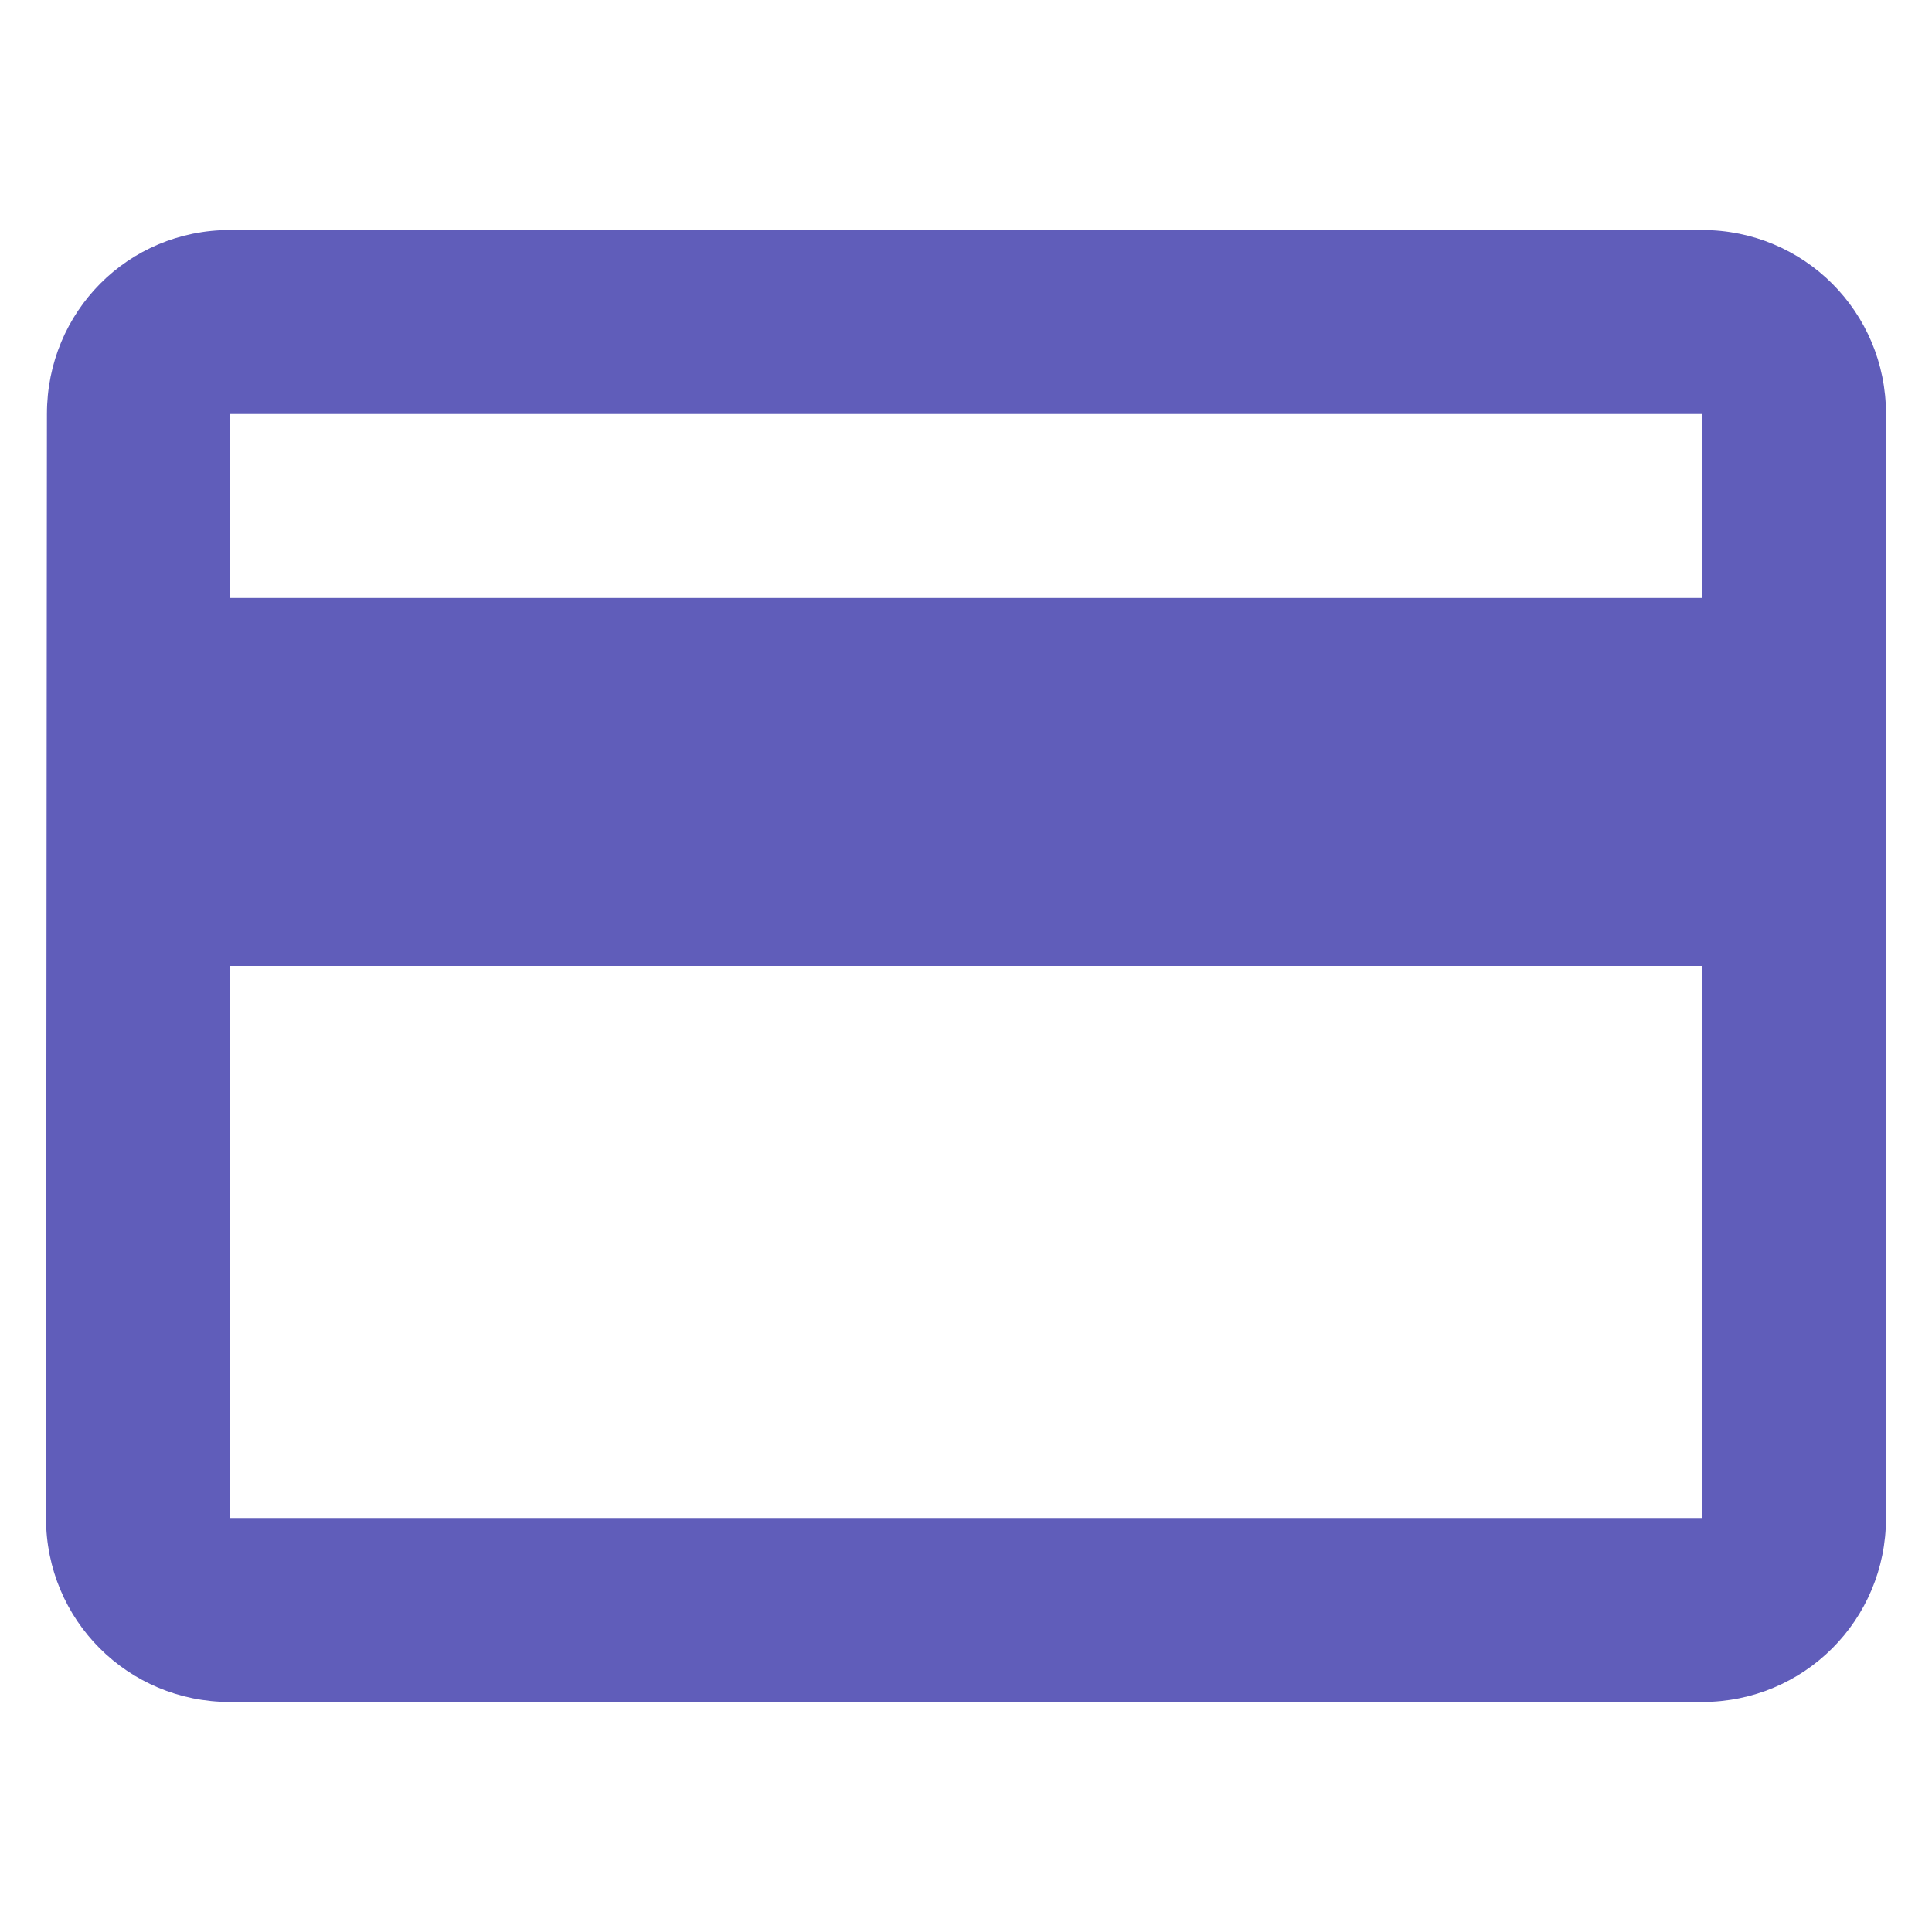 <svg width="42" height="42" viewBox="0 0 42 42" fill="none" xmlns="http://www.w3.org/2000/svg">
<g id="Property 1=Variant12">
<path id="Vector" d="M37 5H5C2.78 5 1.02 6.78 1.02 9L1 33C1 35.22 2.78 37 5 37H37C39.22 37 41 35.22 41 33V9C41 6.78 39.22 5 37 5ZM37 33H5V21H37V33ZM37 13H5V9H37V13Z" fill="#605DBA"/>
</g>
</svg>
